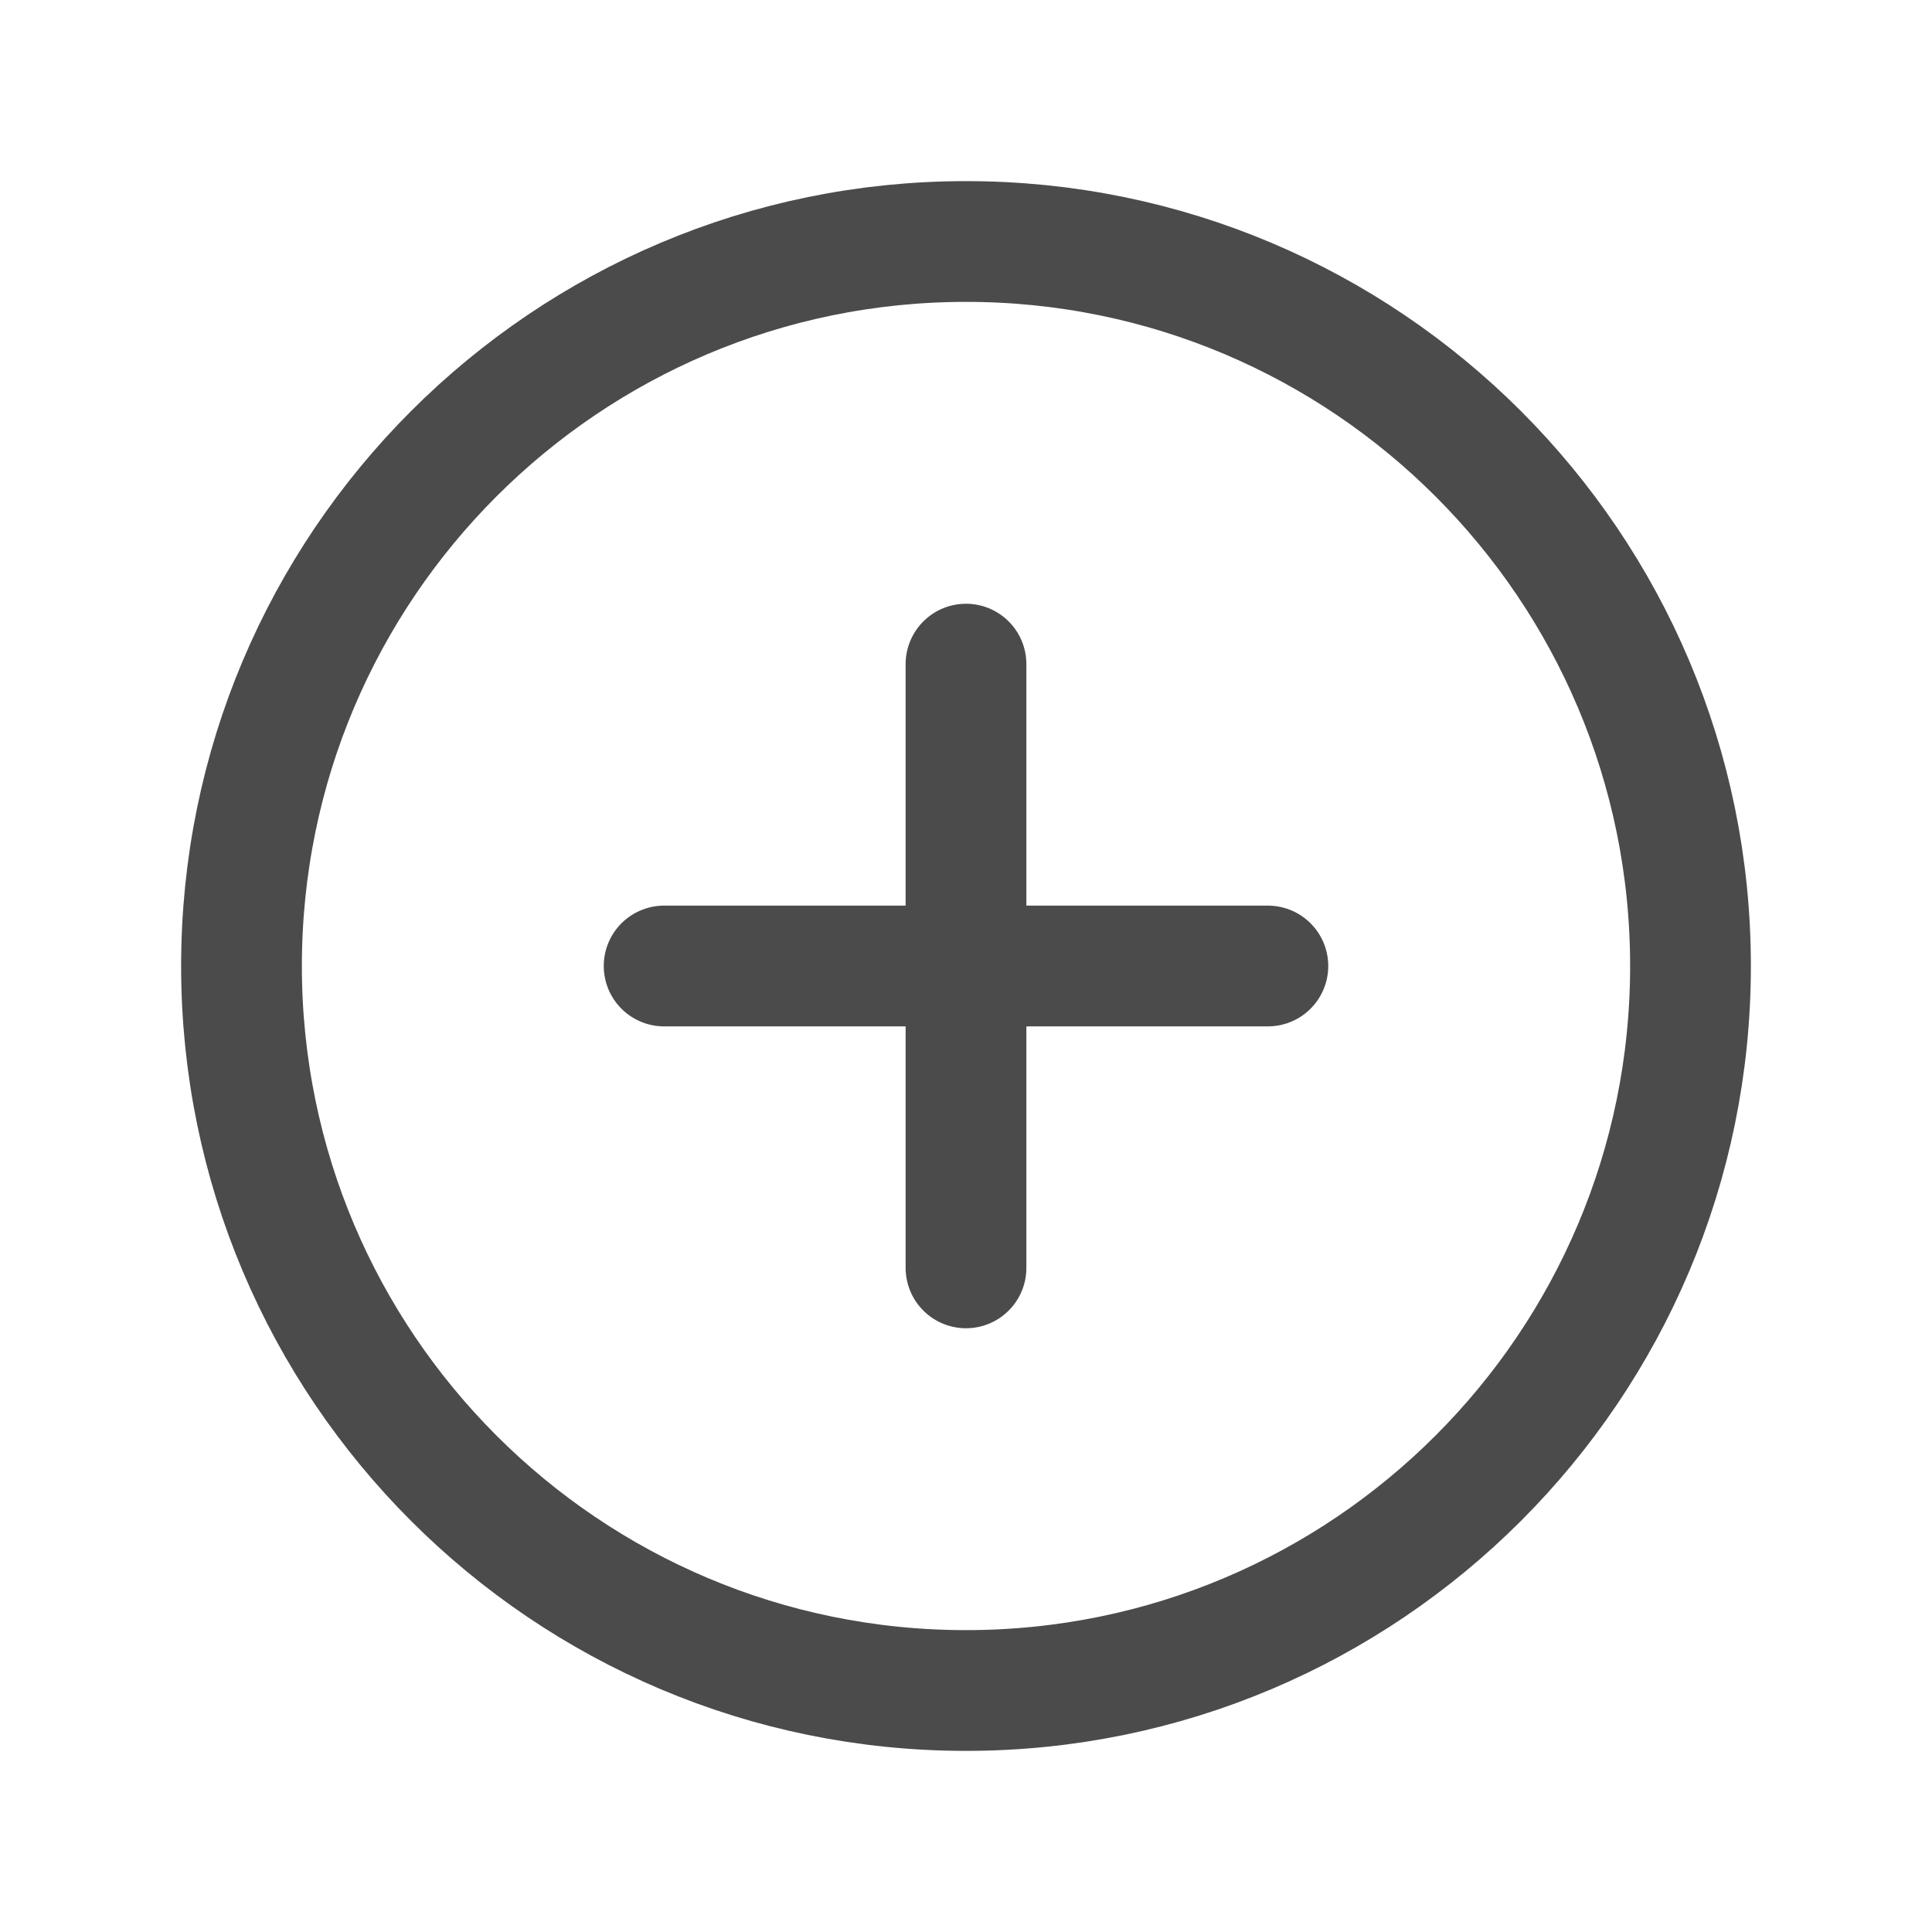 <svg xmlns='http://www.w3.org/2000/svg' class='ionicon' viewBox='0 0 512 512'><title>Add Circle</title><path d='M448 256c0-106-86-192-192-192S64 150 64 256s86 192 192 192 192-86 192-192z' fill='none' stroke='#4B4B4C' stroke-miterlimit='10' stroke-width='32'/><path fill='none' stroke='#4B4B4C' stroke-linecap='round' stroke-linejoin='round' stroke-width='32' d='M256 176v160M336 256H176'/></svg>
